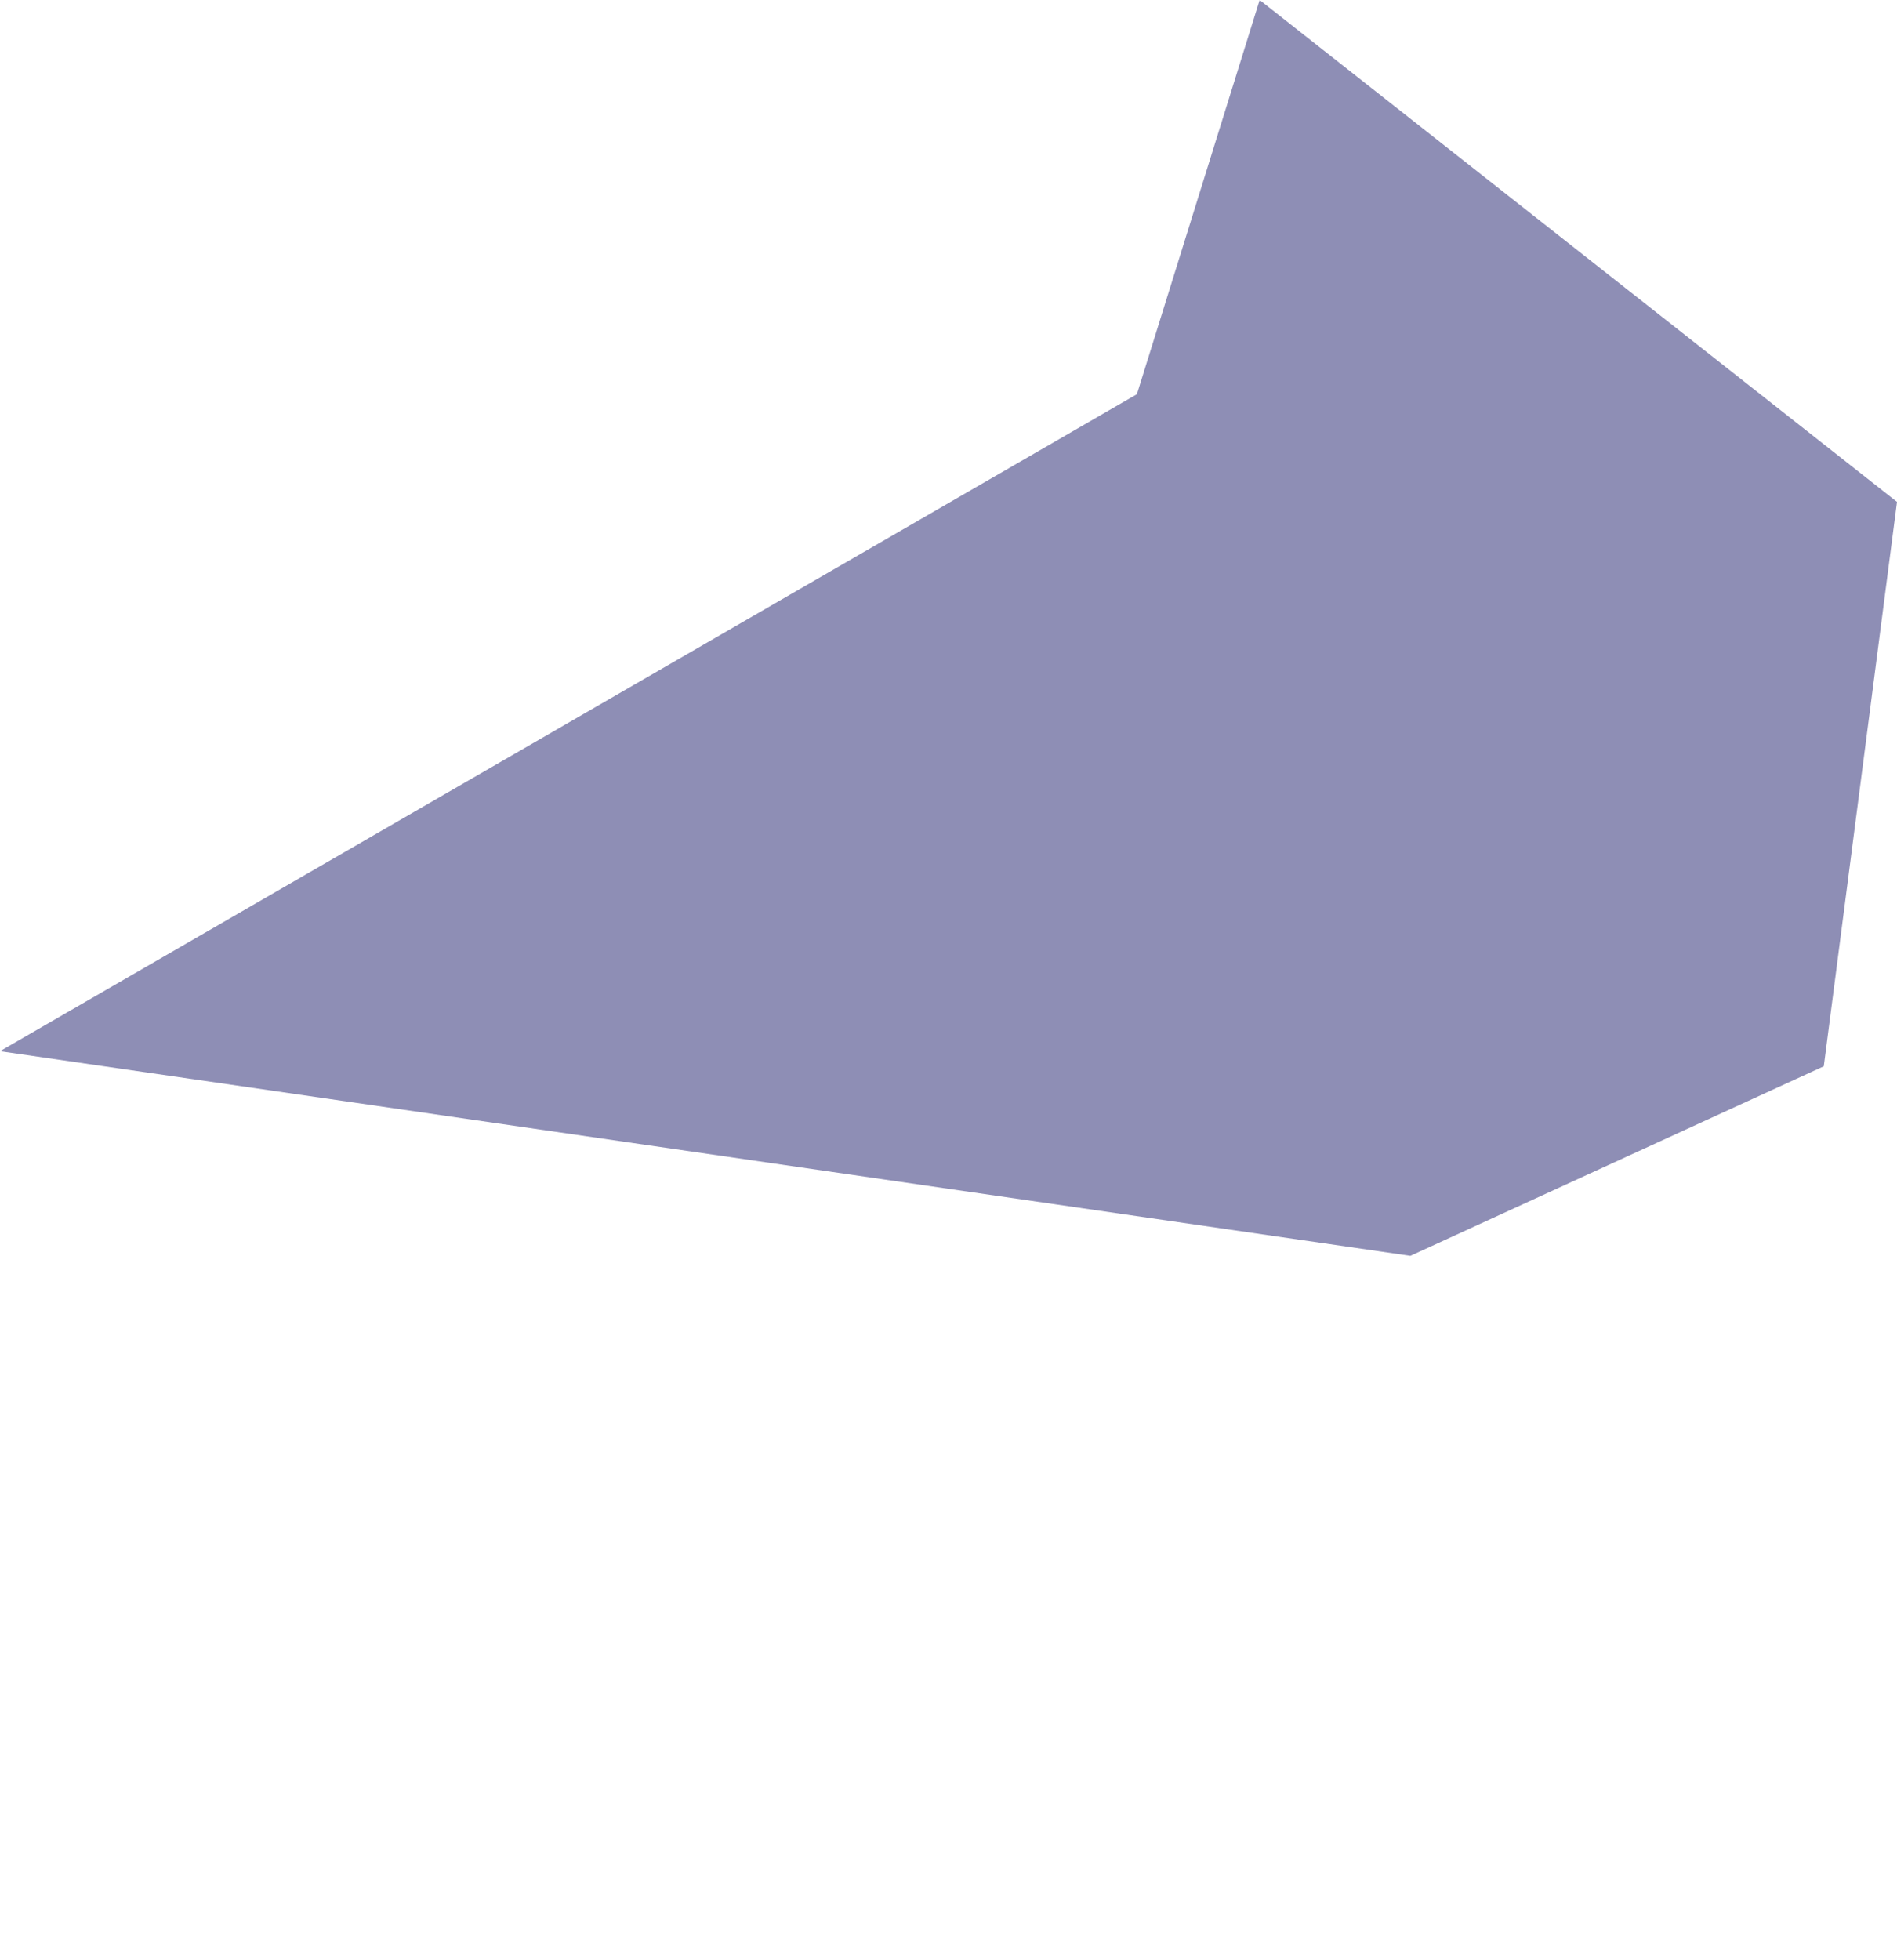 <?xml version="1.0" encoding="UTF-8" standalone="no"?>
<svg xmlns:ffdec="https://www.free-decompiler.com/flash" xmlns:xlink="http://www.w3.org/1999/xlink" ffdec:objectType="frame" height="45.5px" width="44.05px" xmlns="http://www.w3.org/2000/svg">
  <g transform="matrix(1.0, 0.0, 0.0, 1.0, 0.0, 0.0)">
    <use ffdec:characterId="34" height="29.15" transform="matrix(1.0, 0.0, 0.0, 1.0, 0.0, 0.0)" width="44.05" xlink:href="#shape0"/>
  </g>
  <defs>
    <g id="shape0" transform="matrix(1.0, 0.0, 0.0, 1.0, 0.0, 0.0)">
      <path d="M42.35 24.75 L32.75 29.15 0.0 24.4 26.4 9.15 29.25 0.0 44.05 11.65 42.35 24.75" fill="#1c1c6c" fill-opacity="0.498" fill-rule="evenodd" stroke="none"/>
    </g>
  </defs>
</svg>
